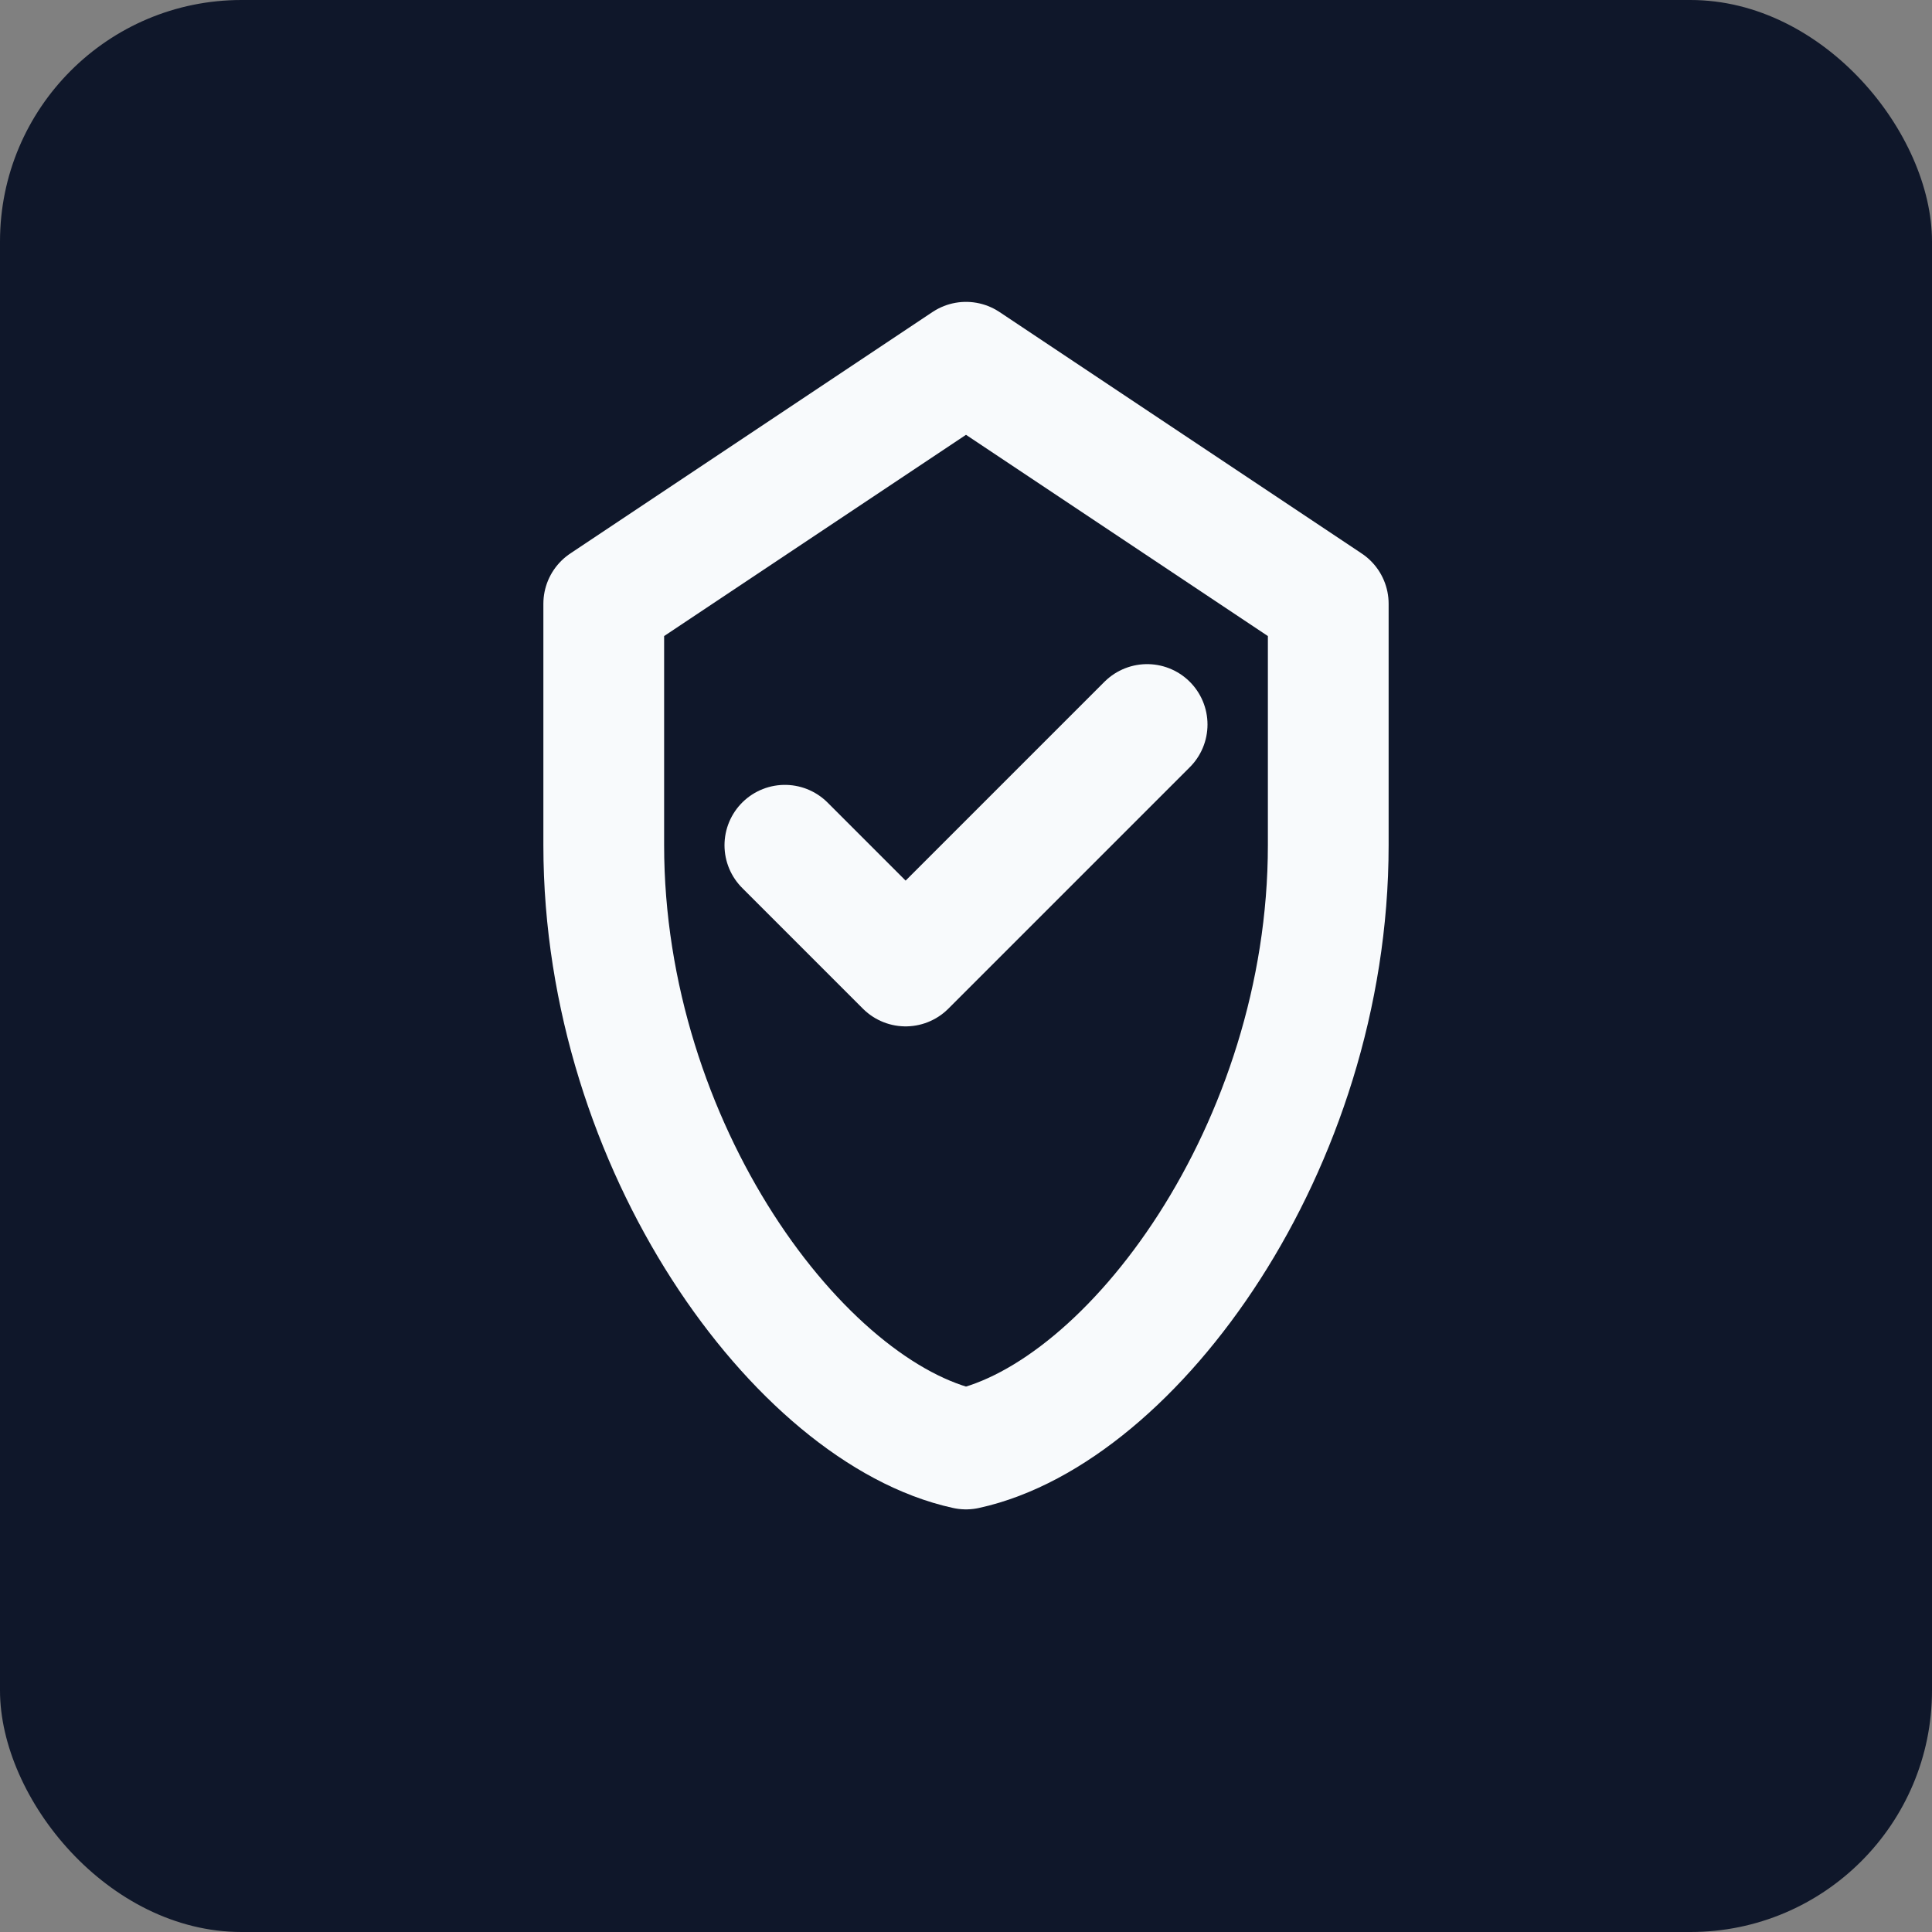 <svg width="32" height="32" viewBox="0 0 32 32" fill="none" xmlns="http://www.w3.org/2000/svg">
  <rect x="0" y="0" width="32" height="32" fill="#808080" stroke="none"/>
  <rect width="32" height="32" rx="4" fill="#0F172A"/>
  <path d="M16 6L10 10V14C10 19 13.25 23.4 16 24C18.75 23.4 22 19 22 14V10L16 6Z" stroke="#F8FAFC" stroke-width="2" stroke-linecap="round" stroke-linejoin="round"/>
  <path d="M13 14L15 16L19 12" stroke="#F8FAFC" stroke-width="2" stroke-linecap="round" stroke-linejoin="round"/>
</svg>